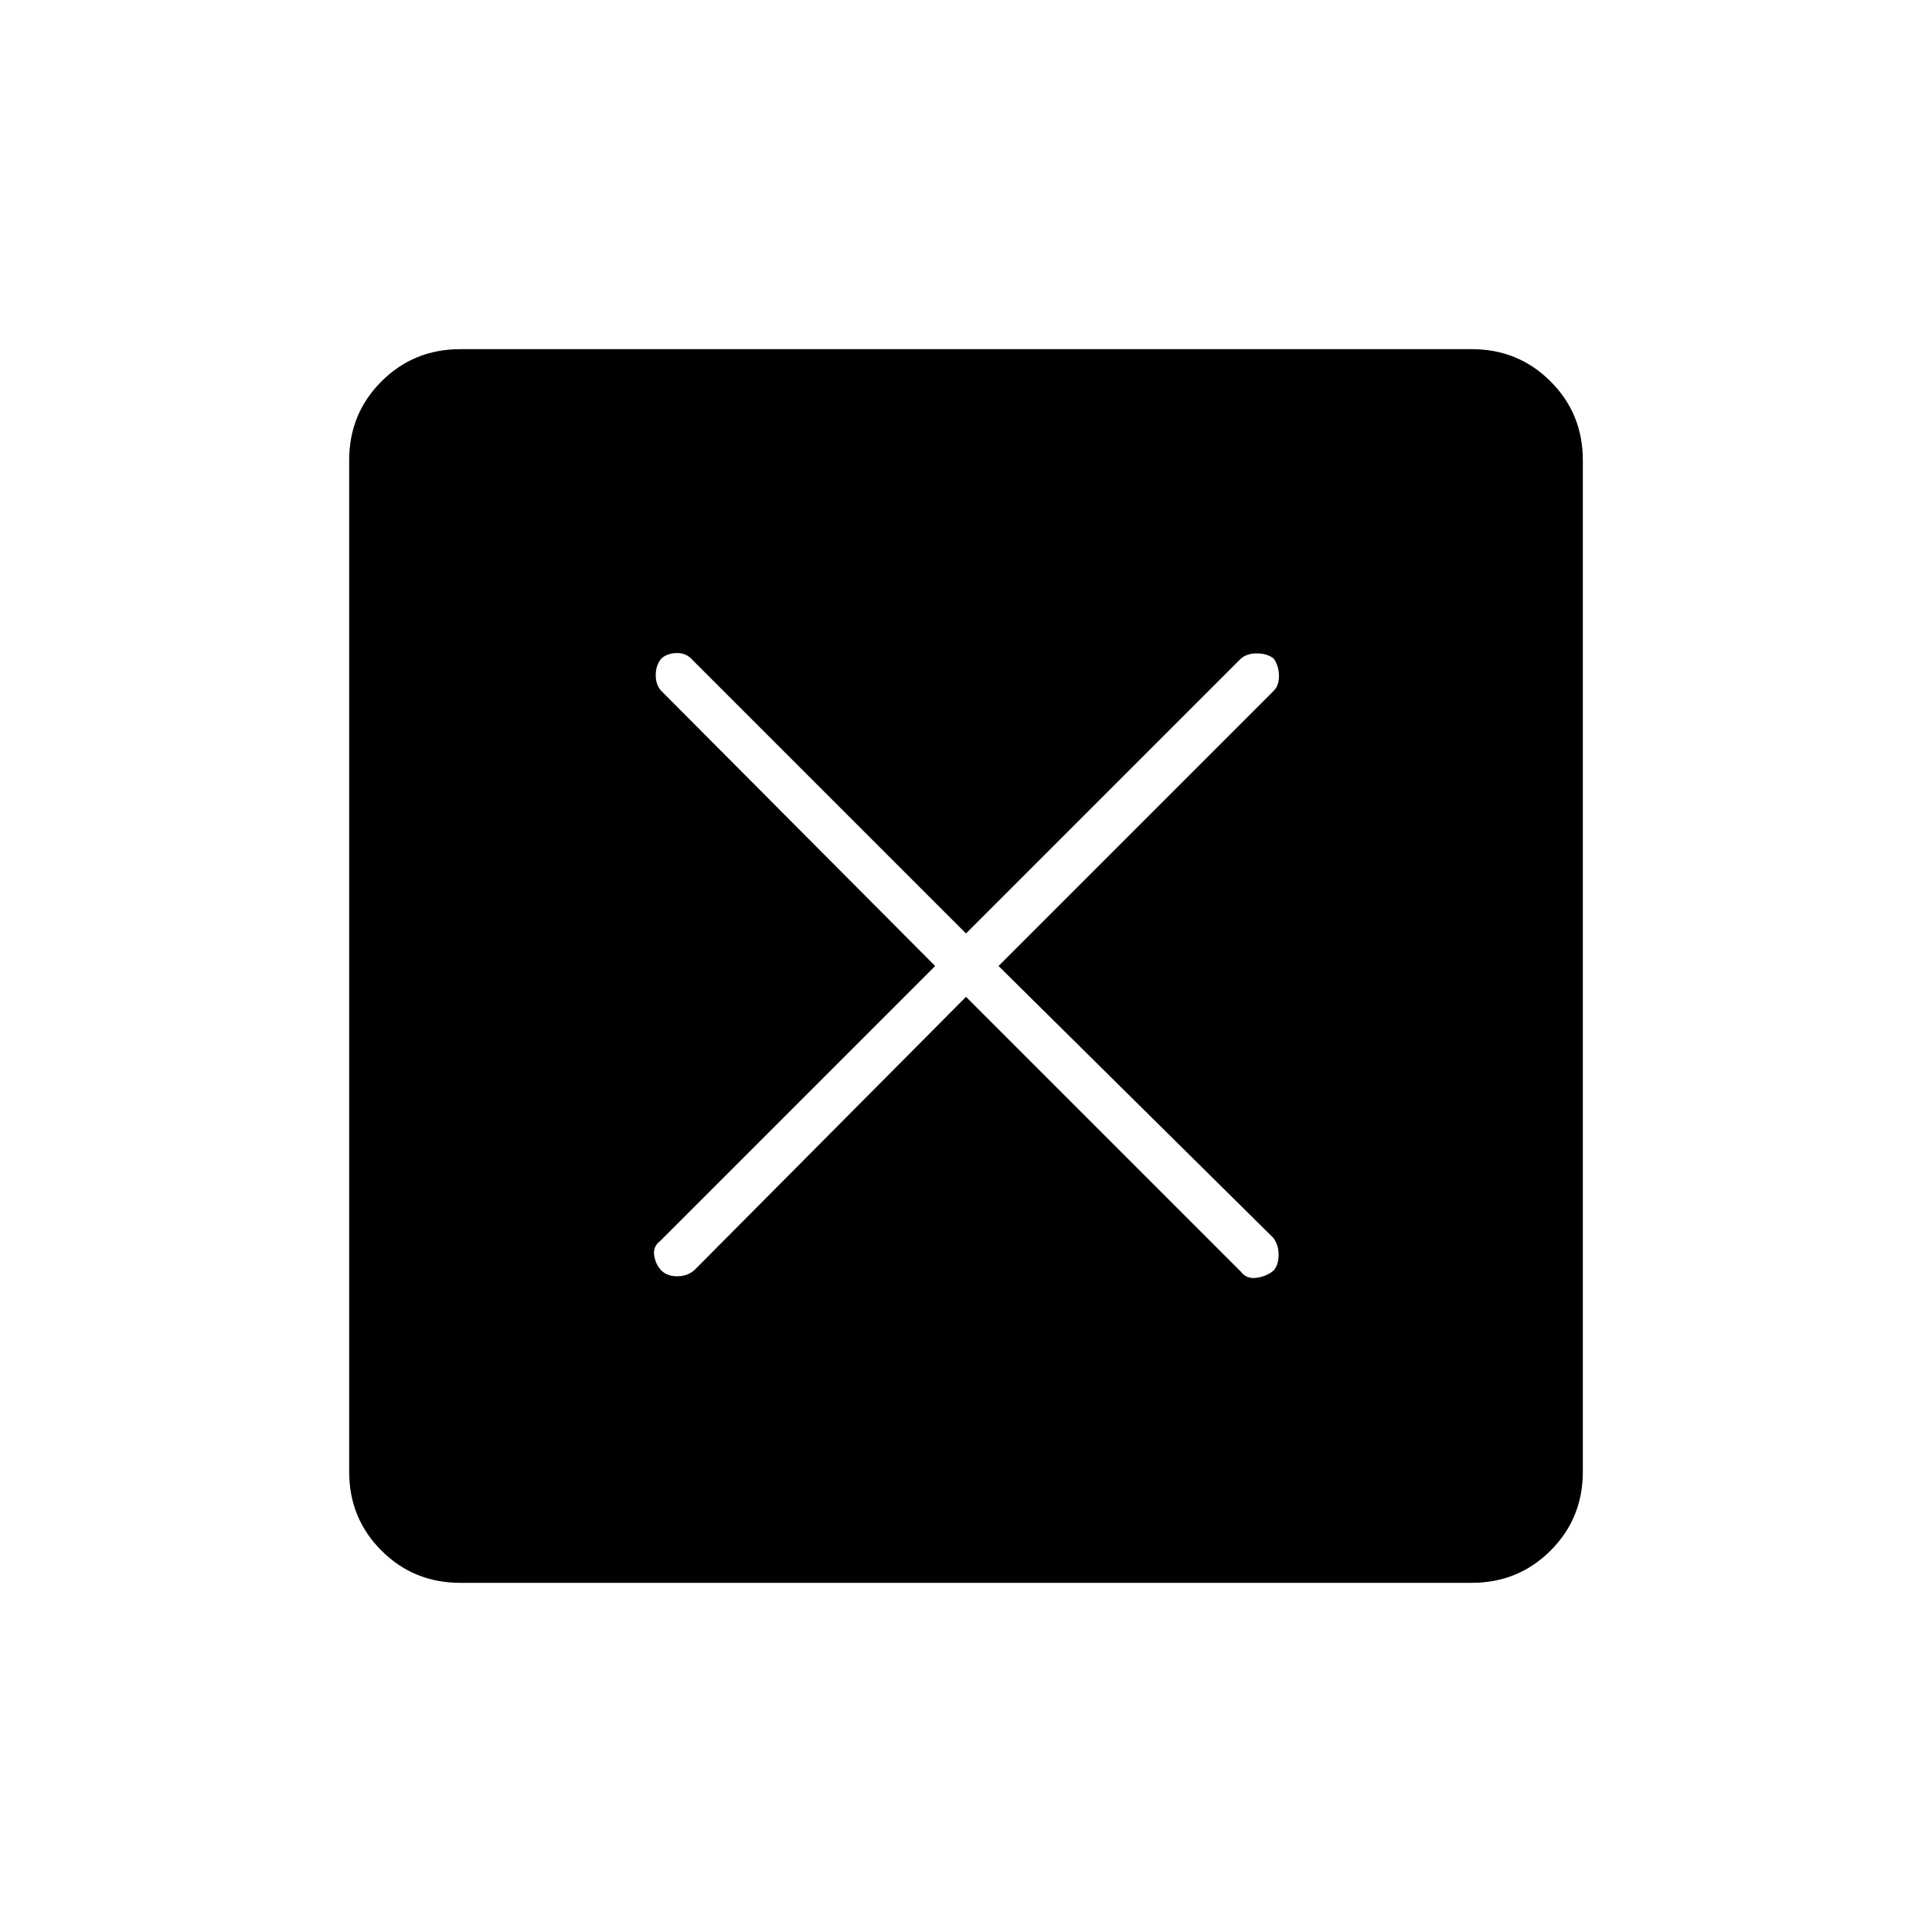 <svg xmlns="http://www.w3.org/2000/svg" height="40" viewBox="0 -960 960 960" width="40"><path d="M480-464.67 616.67-328q2.83 3.67 7.83 2.92t8.33-3.59q2.5-2.83 2.5-7.83t-2.67-8.46L496.17-480l136.66-136.67q2.84-2.83 2.67-7.83-.17-5-2.67-8.33-3.33-2.5-8.33-2.5t-8.01 2.67L480-496.17 343.33-632.83q-2.83-2.84-7.33-2.67-4.5.17-7.33 2.67-2.84 3.33-2.84 8.33t2.97 8.01L464.67-480 328-343.33q-3.67 2.83-2.92 7.33t3.59 7.33q2.83 2.84 7.83 2.84t8.46-2.97L480-464.67ZM228.67-173.5q-23.11 0-39.14-16.03t-16.03-39.14v-502.66q0-23.11 16.03-39.14t39.14-16.03h502.66q23.11 0 39.14 16.03t16.03 39.14v502.66q0 23.11-16.03 39.14t-39.14 16.03H228.67Z"/></svg>